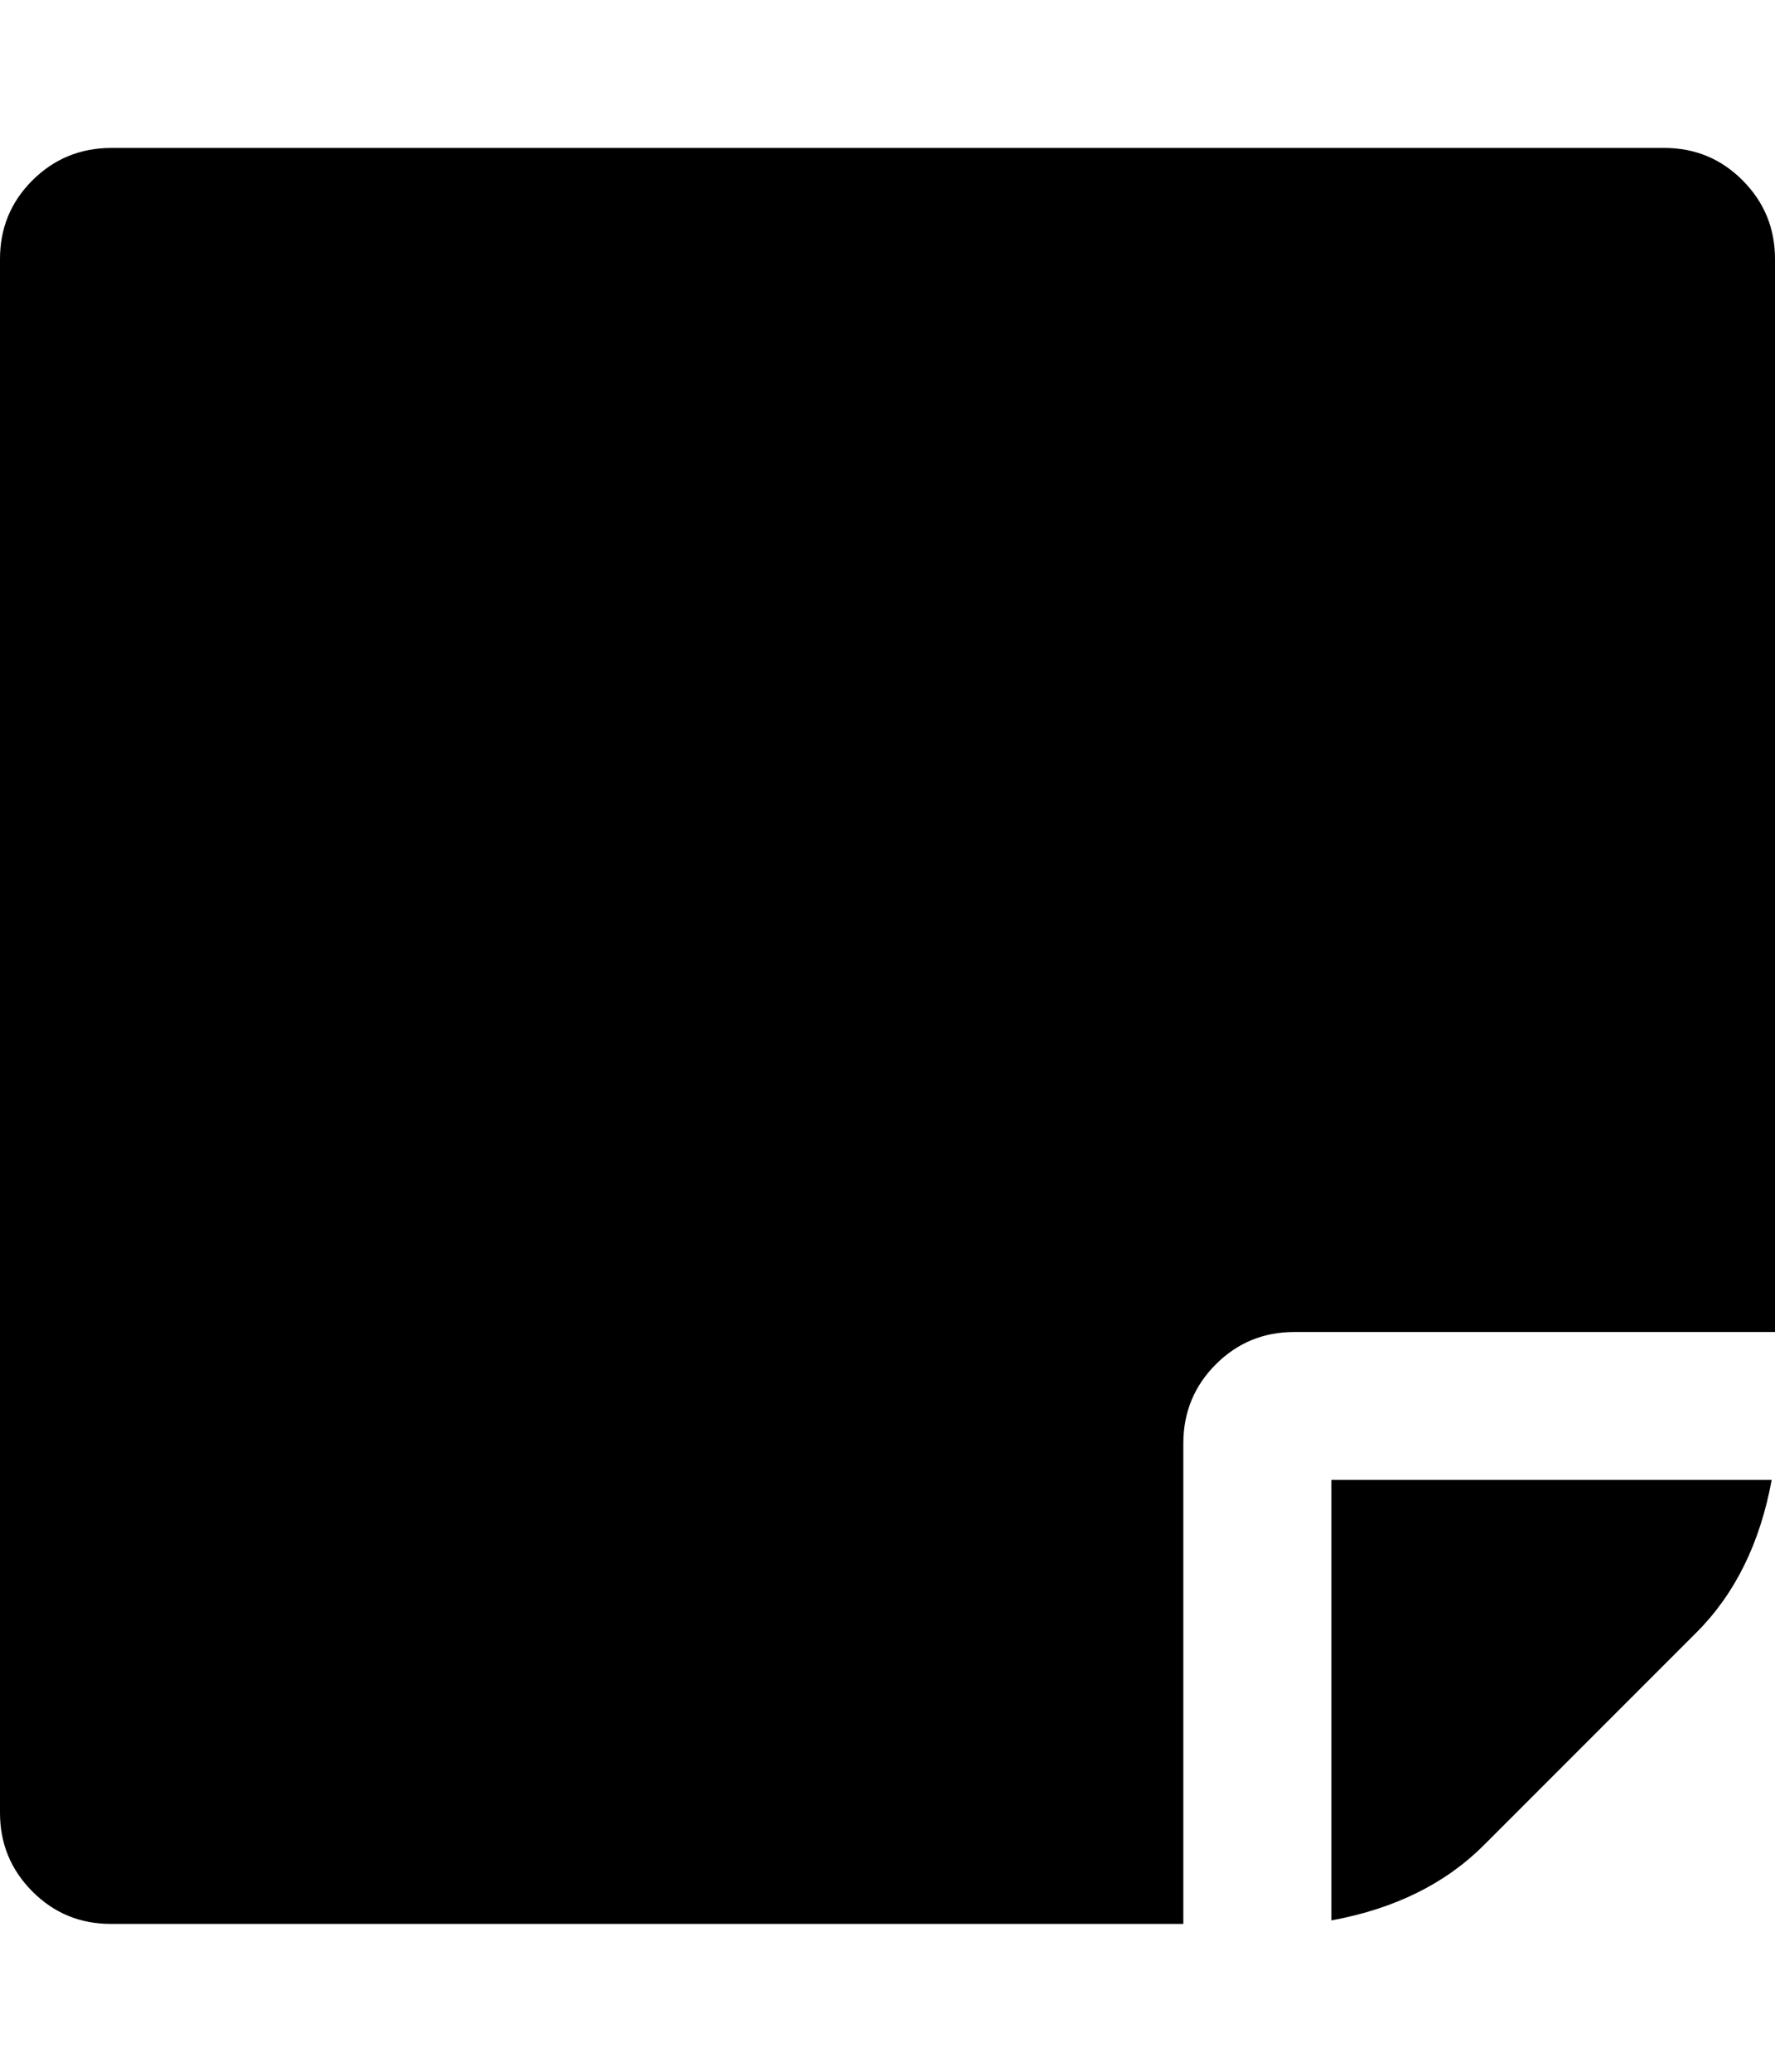 <svg height="1000" width="857.1" xmlns="http://www.w3.org/2000/svg"><path d="M571.4 696.4v232.2H53.6q-22.4 0 -38 -15.7T0 875V125Q0 102.7 15.6 87.1t38 -15.7h750q22.3 0 37.9 15.7t15.6 37.9v517.9H625q-22.3 0 -37.9 15.6t-15.7 37.9zm71.5 17.9h212.6q-8.4 45.7 -36.3 73.6L716.5 890.6q-27.9 27.9 -73.6 36.3V714.3z"/></svg>